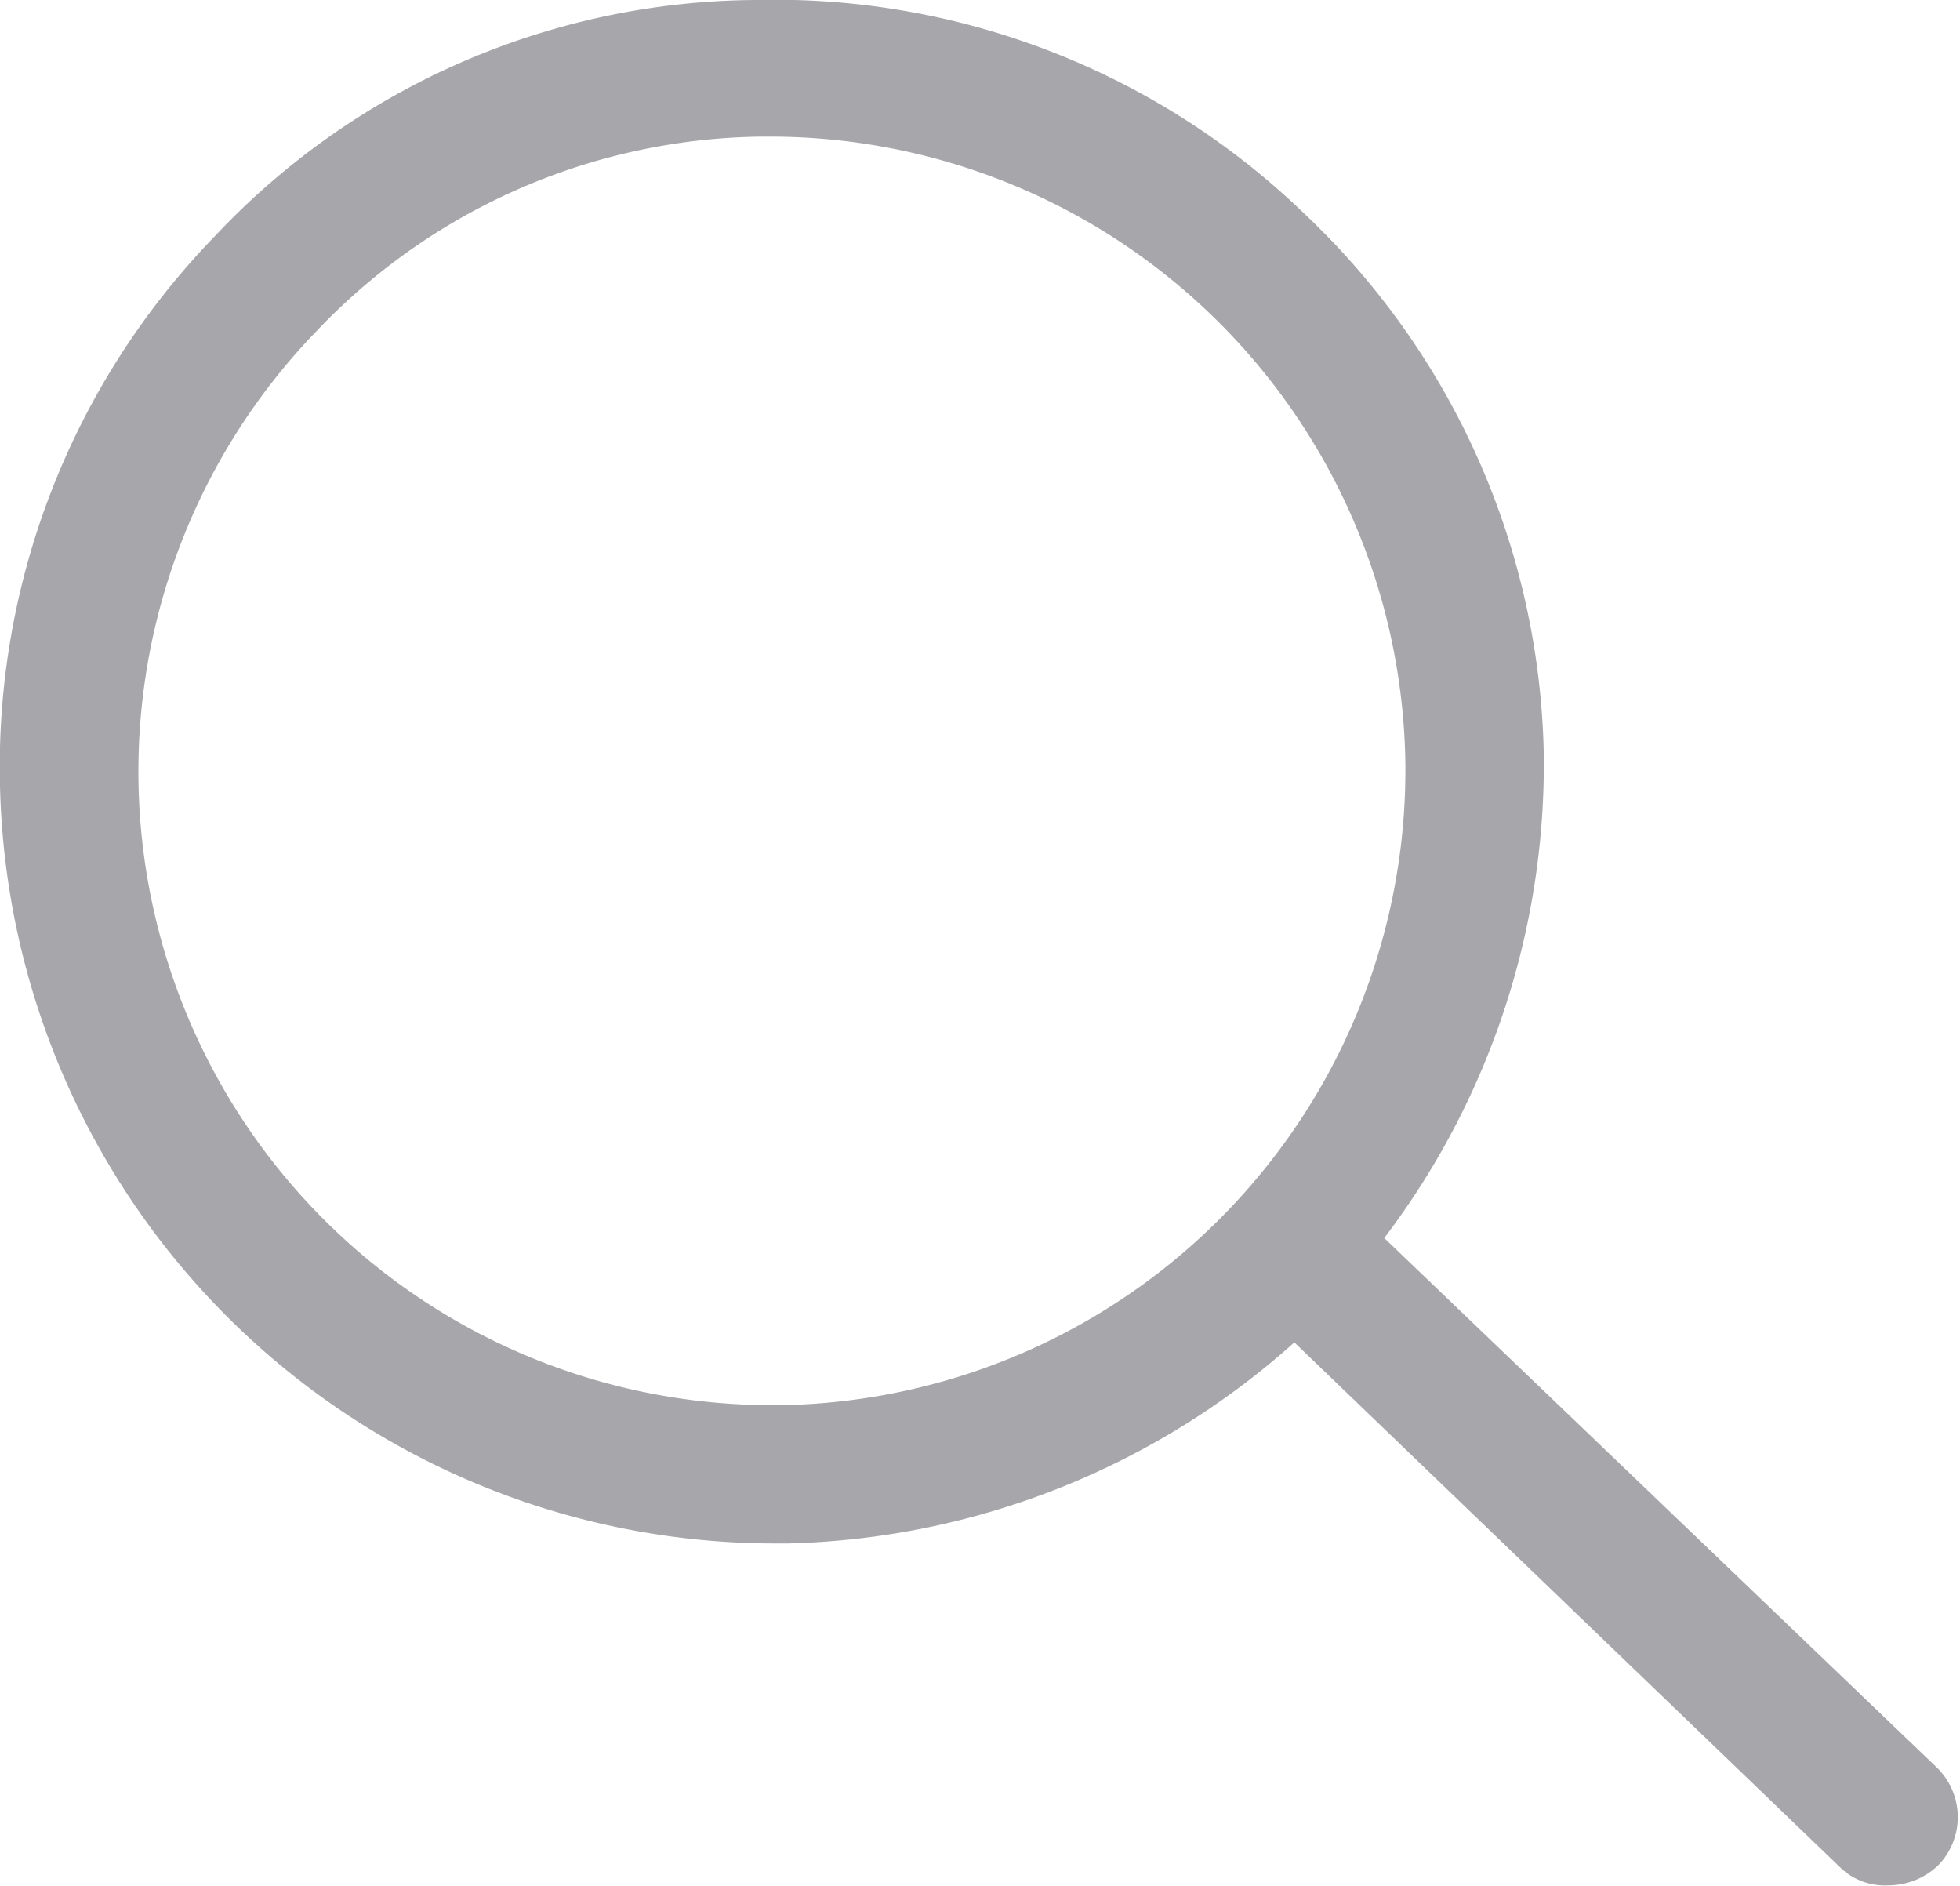 <svg xmlns="http://www.w3.org/2000/svg" width="27.03" height="26" viewBox="0 0 27.03 26">
<defs>
    <style>
      .cls-1 {
        fill: #4f4f59;
        fill-rule: evenodd;
        opacity: 0.5;
      }
    </style>
  </defs>
  <path class="cls-1" d="M1513.01,40.967A10.515,10.515,0,0,0,1505.42,38a10.316,10.316,0,0,0-7.45,3.249,10.5,10.5,0,0,0-2.97,7.582,10.69,10.69,0,0,0,10.65,10.449h0.22a10.854,10.854,0,0,0,6.98-2.772l7.52,7.231a0.88,0.88,0,0,0,.67.255,0.993,0.993,0,0,0,.7-0.287,0.954,0.954,0,0,0-.03-1.338l-7.62-7.3a10.811,10.811,0,0,0,2.2-6.658A10.523,10.523,0,0,0,1513.01,40.967Zm-7.21,16.406h-0.15a8.735,8.735,0,0,1-6.28-14.813,8.59,8.59,0,0,1,6.12-2.676h0.16a8.763,8.763,0,0,1,8.73,8.569A8.757,8.757,0,0,1,1505.8,57.373Z" transform="translate(-1495 -38)"/>
</svg>
